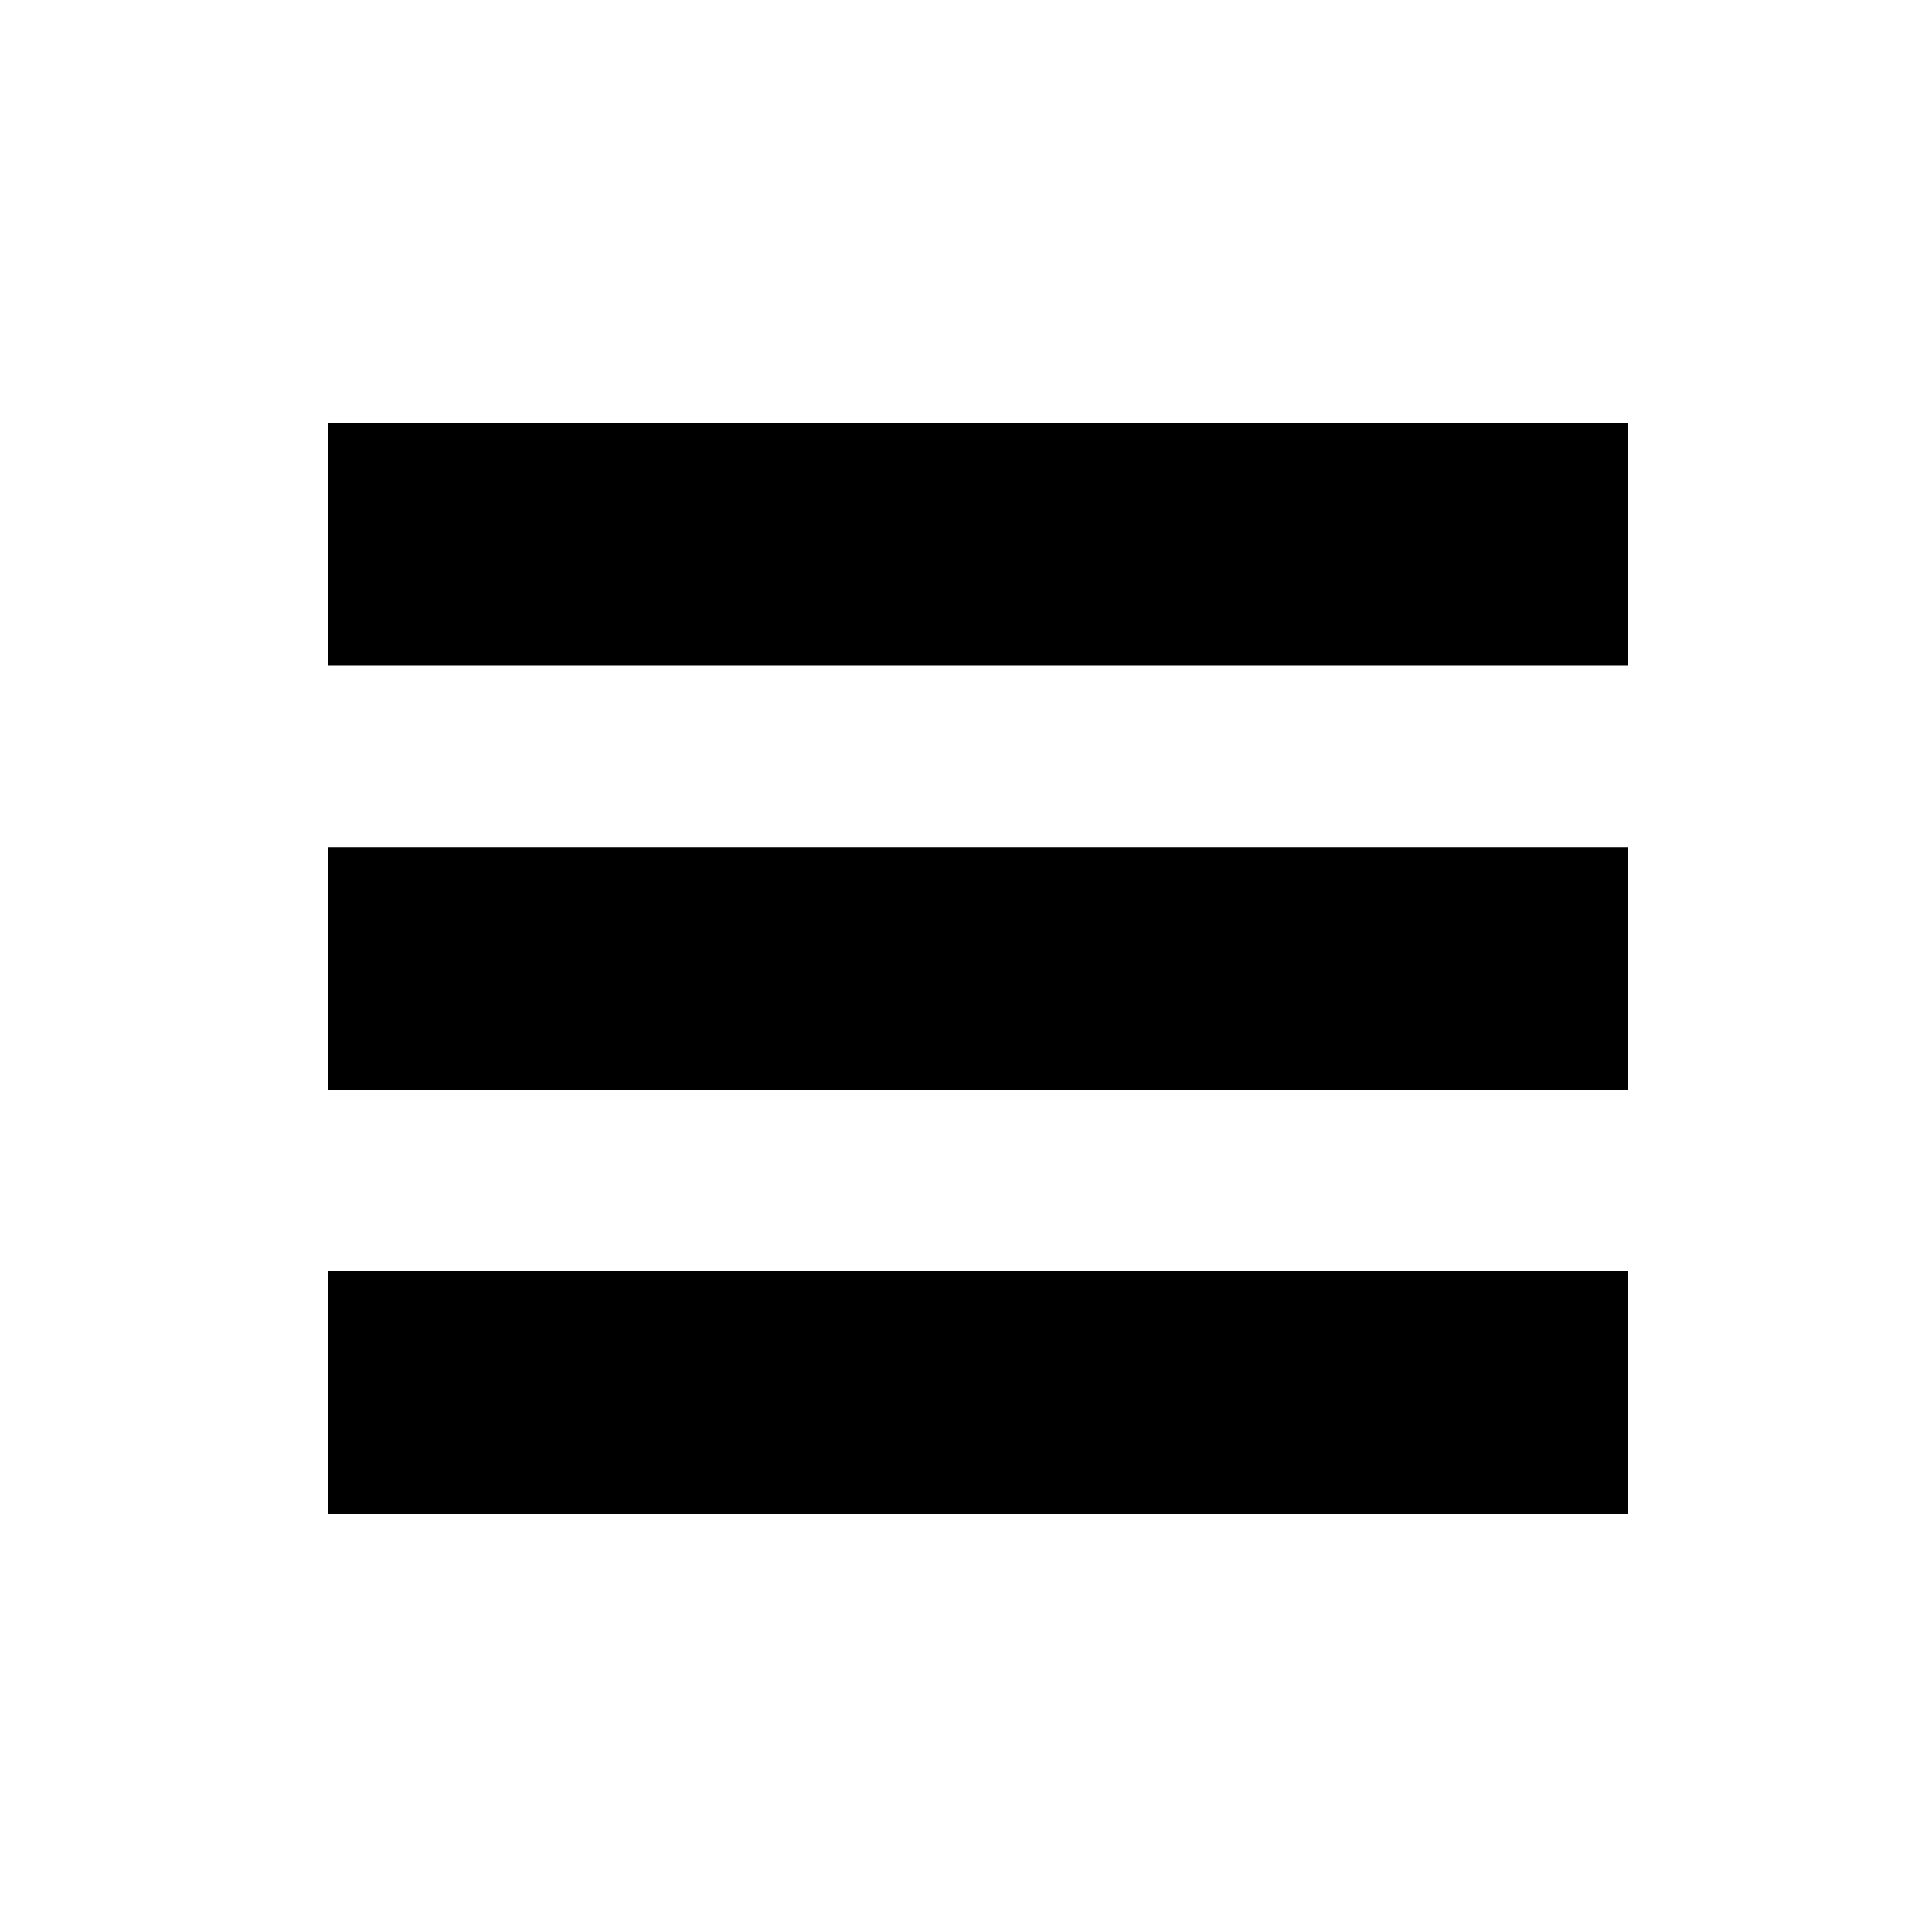 <svg xmlns="http://www.w3.org/2000/svg" xmlns:svg="http://www.w3.org/2000/svg" id="svg2" width="64" height="64" version="1.1" viewBox="0 0 64 64"><path id="path2991" d="m 10.879,14.016 v 8.038 H 53.93 V 14.016 H 10.879 z"/><path id="path2989" d="m 10.879,28.064 v 8.038 H 53.93 V 28.064 H 10.879 z"/><path id="path4" d="m 10.879,42.112 v 8.038 H 53.93 V 42.112 H 10.879 z"/></svg>